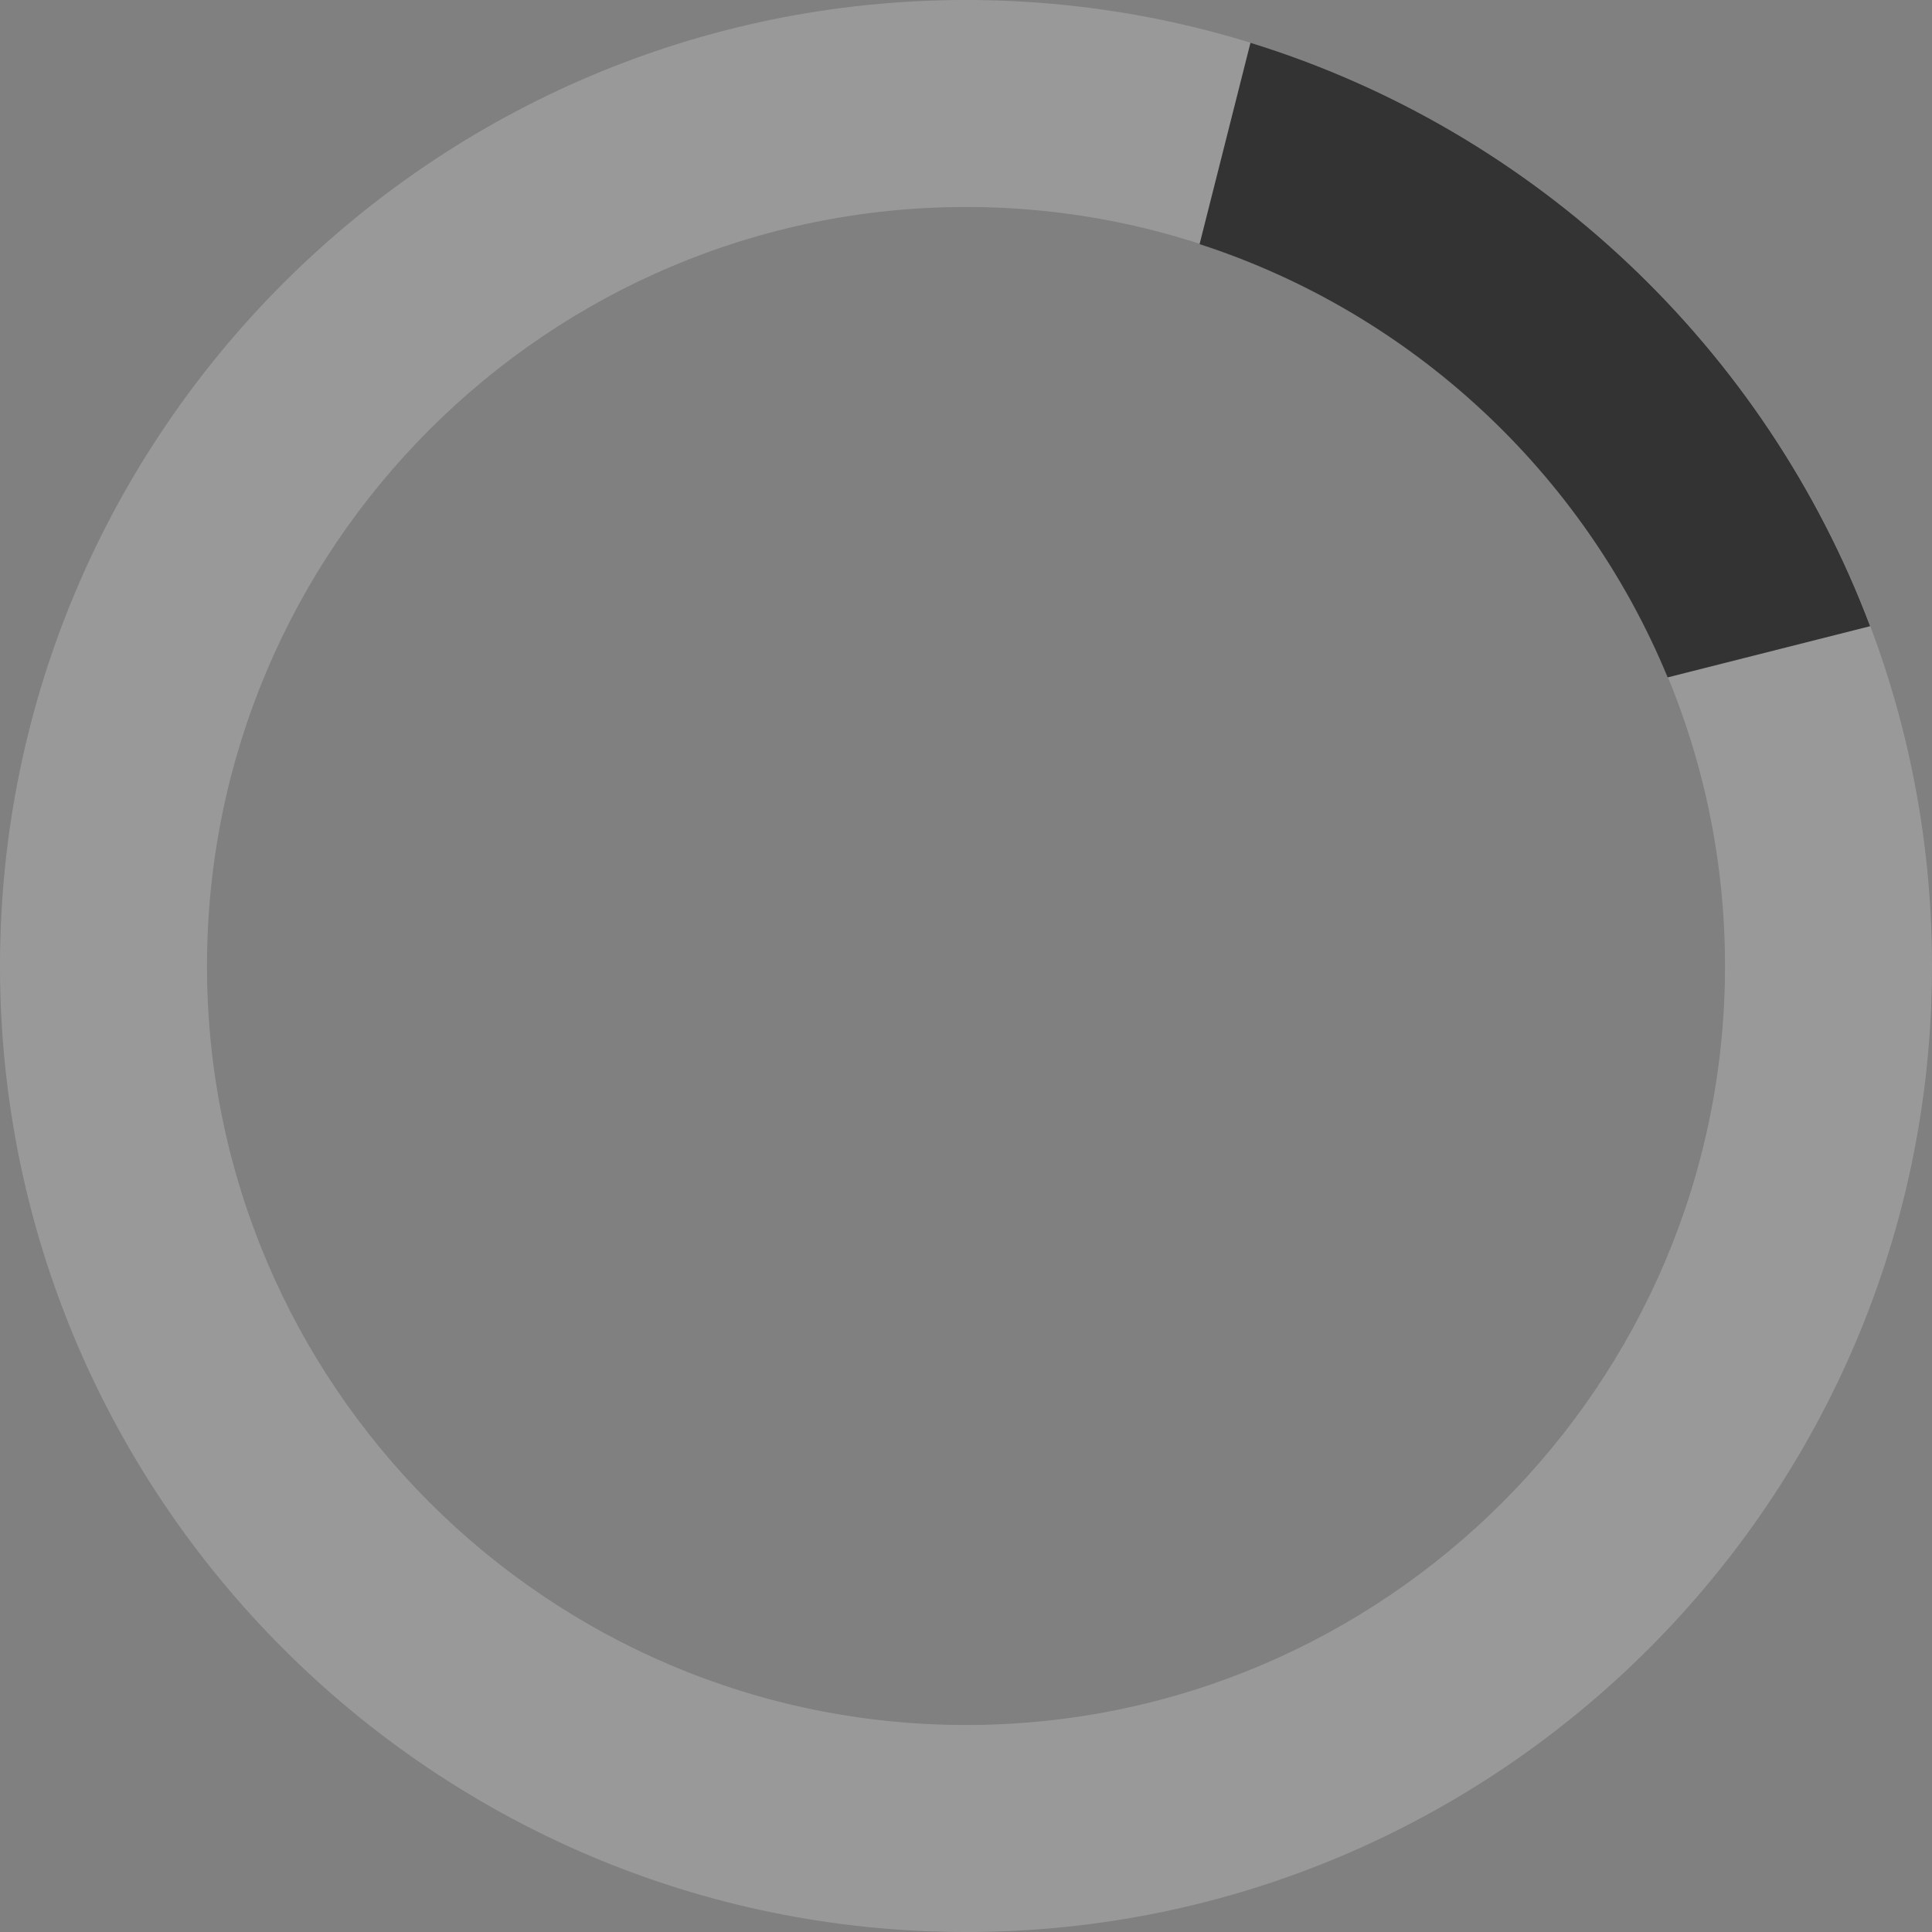 <?xml version="1.0" encoding="utf-8"?>
<!-- Generator: Adobe Illustrator 15.1.0, SVG Export Plug-In . SVG Version: 6.00 Build 0)  -->
<!DOCTYPE svg PUBLIC "-//W3C//DTD SVG 1.1//EN" "http://www.w3.org/Graphics/SVG/1.1/DTD/svg11.dtd">
<svg version="1.1" id="Layer_1" xmlns="http://www.w3.org/2000/svg" xmlns:xlink="http://www.w3.org/1999/xlink" x="0px" y="0px"
	 width="50px" height="50px" viewBox="0 0 50 50" enable-background="new 0 0 50 50" xml:space="preserve">

	<rect x="0" y="0" width="50" height="50" fill="#808080" stroke="none"/>

	<path opacity="0.2" fill="#fff" d="M25,50C11.215,50,0,38.785,0,25C0,11.215,11.215,0,25,0s25,11.215,25,25C50,38.785,38.785,50,25,50z
		 M25,5.357C14.169,5.357,5.357,14.169,5.357,25S14.169,44.643,25,44.643S44.643,35.83,44.643,25S35.831,5.357,25,5.357z"/>


	<path fill="#333" d="M31.045,6.318c5.491,1.782,9.927,5.916,12.114,11.213l5.239-1.325C45.687,9.014,39.753,3.39,32.362,1.107
		L31.045,6.318z">
        <animateTransform attributeType="xml"
      attributeName="transform"
      type="rotate"
      from="0 25 25"
      to="360 25 25"
      dur="0.6s"
      repeatCount="indefinite"/>
    </path>

</svg>
